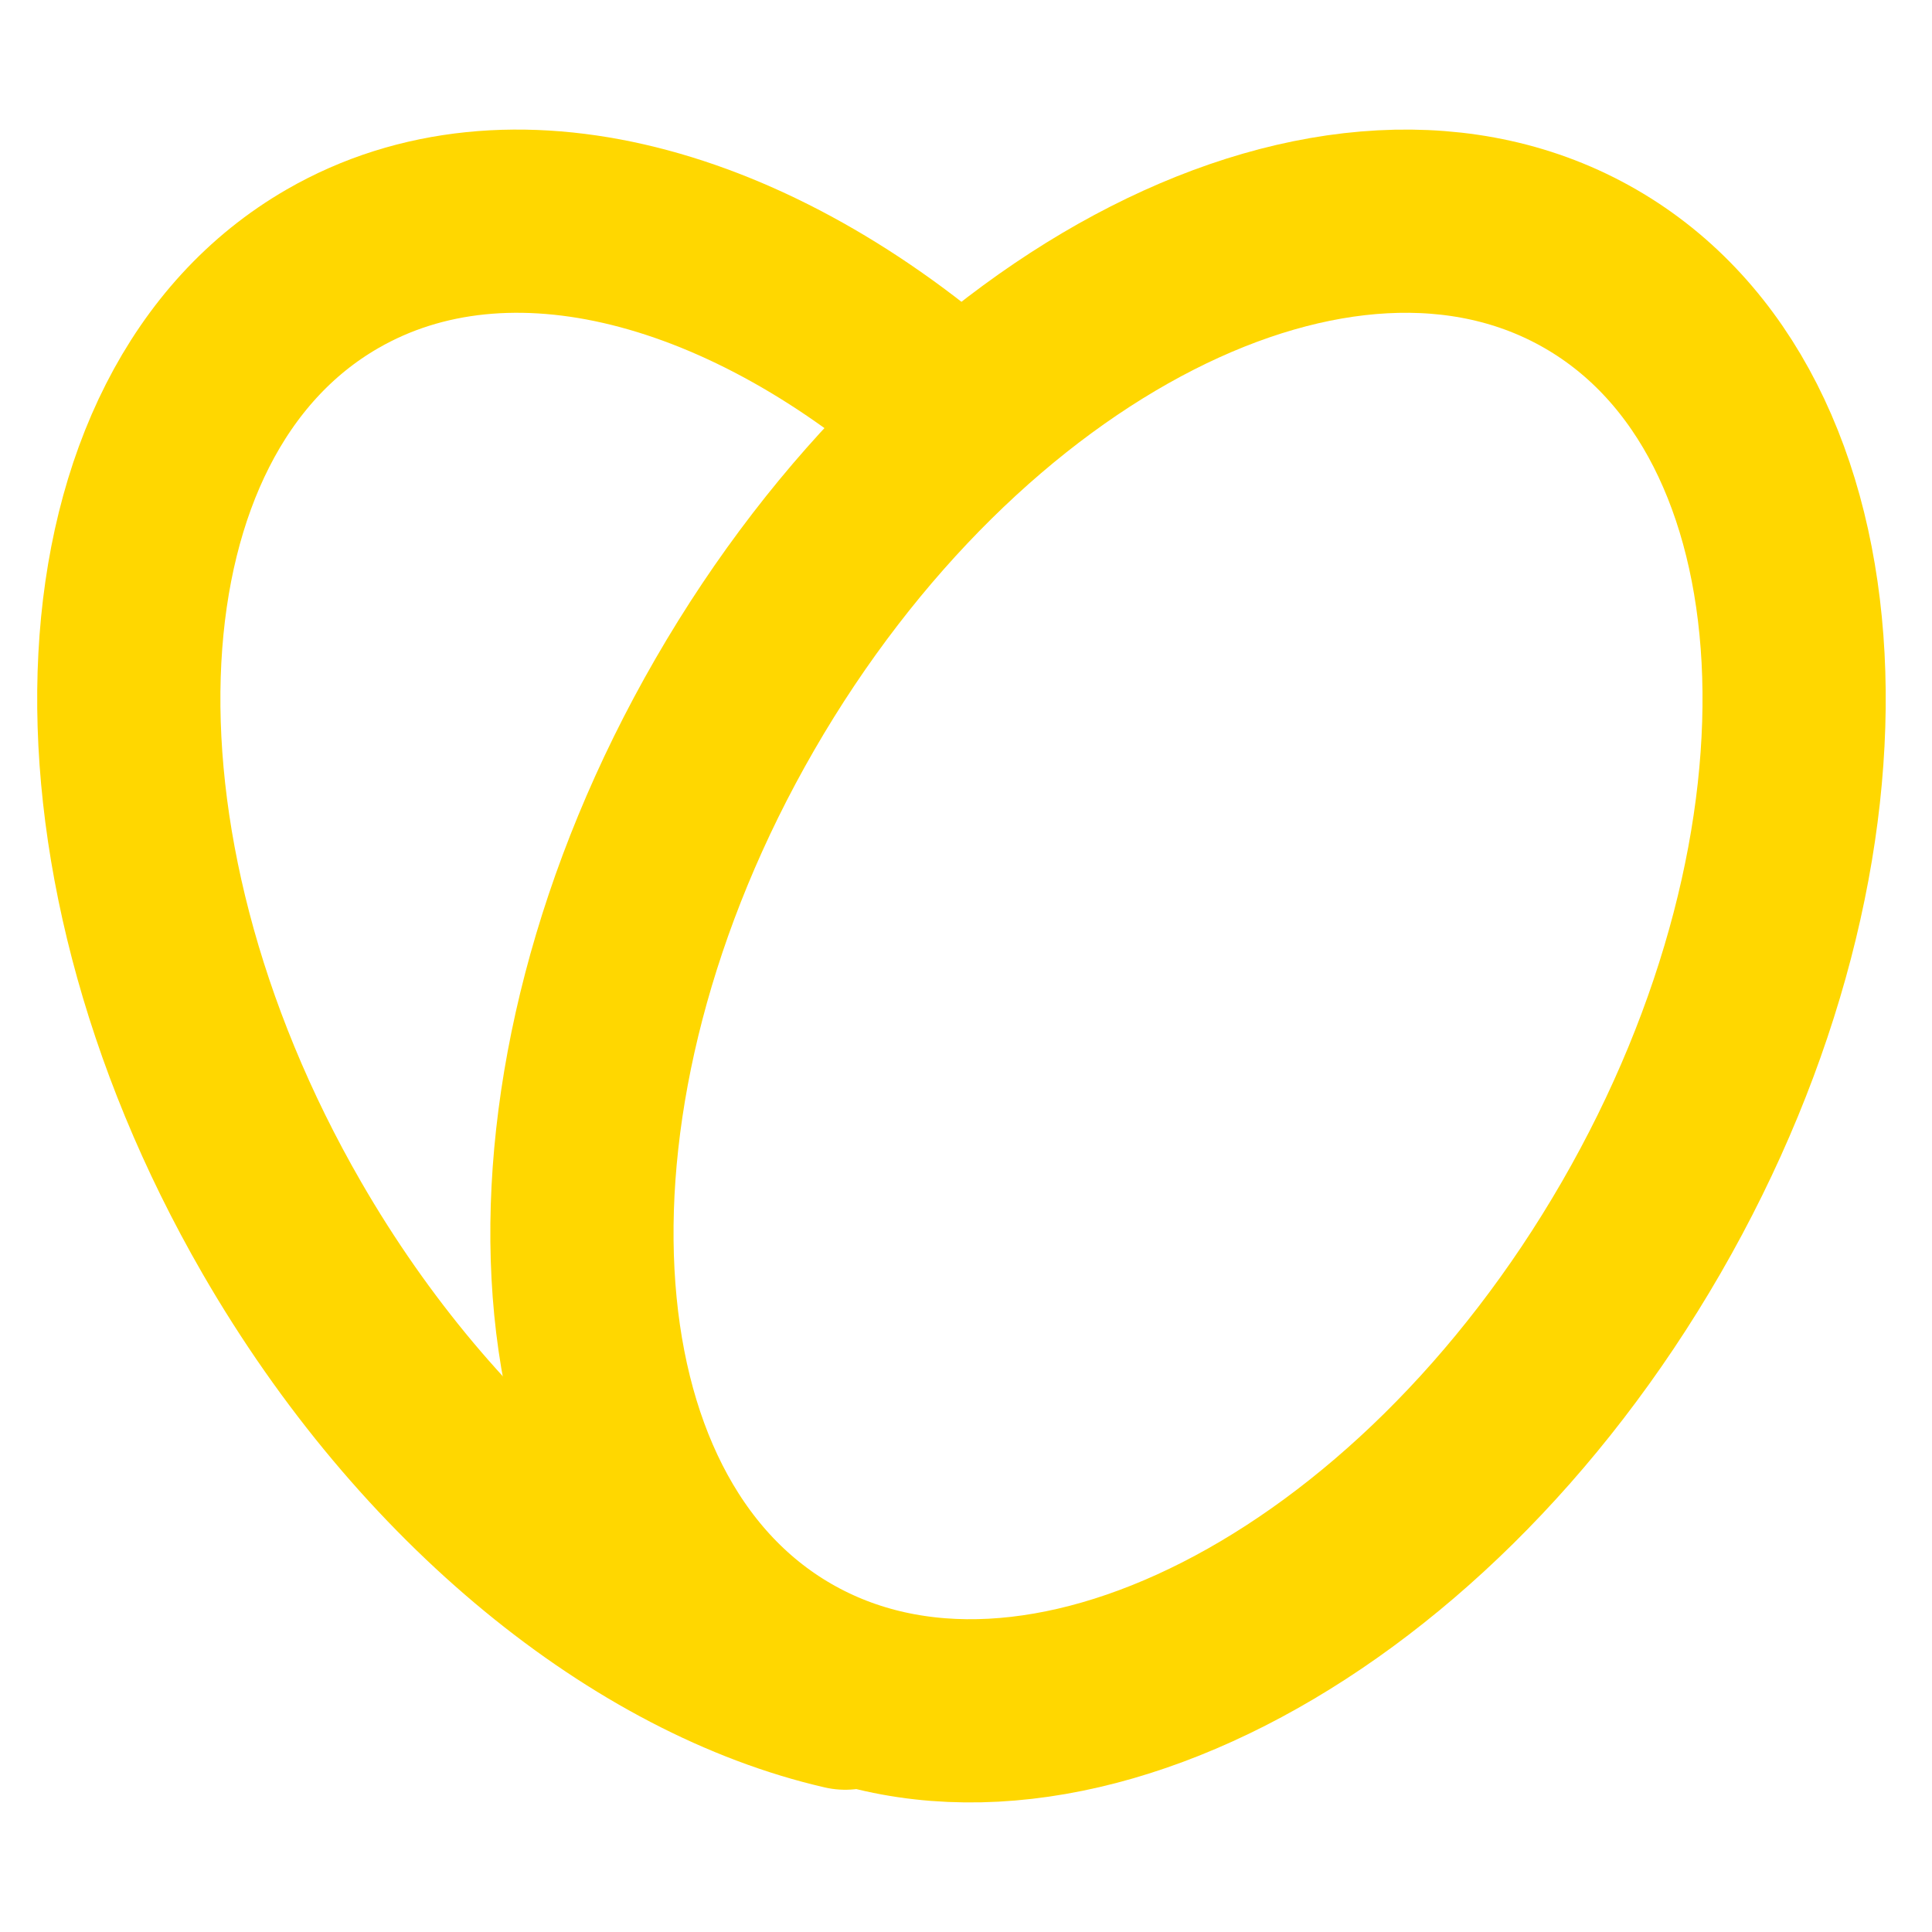<svg width="116" height="116" viewBox="0 0 116 116" fill="none" xmlns="http://www.w3.org/2000/svg">
<path d="M57.478 25.066C45.128 14.047 30.558 10.022 19.957 16.143C4.931 24.818 3.569 50.591 16.916 73.709C25.691 88.907 38.639 99.174 50.75 101.959" stroke="#FFD700" stroke-width="11" stroke-linecap="round" stroke-linejoin="round"/>
<path d="M44.123 42.292C30.777 65.409 32.138 91.183 47.164 99.858C62.191 108.534 85.192 96.826 98.539 73.709C111.886 50.591 110.524 24.818 95.498 16.143C80.471 7.467 57.47 19.175 44.123 42.292Z" stroke="#FFD700" stroke-width="11" stroke-linecap="round" stroke-linejoin="round"/>
</svg>
